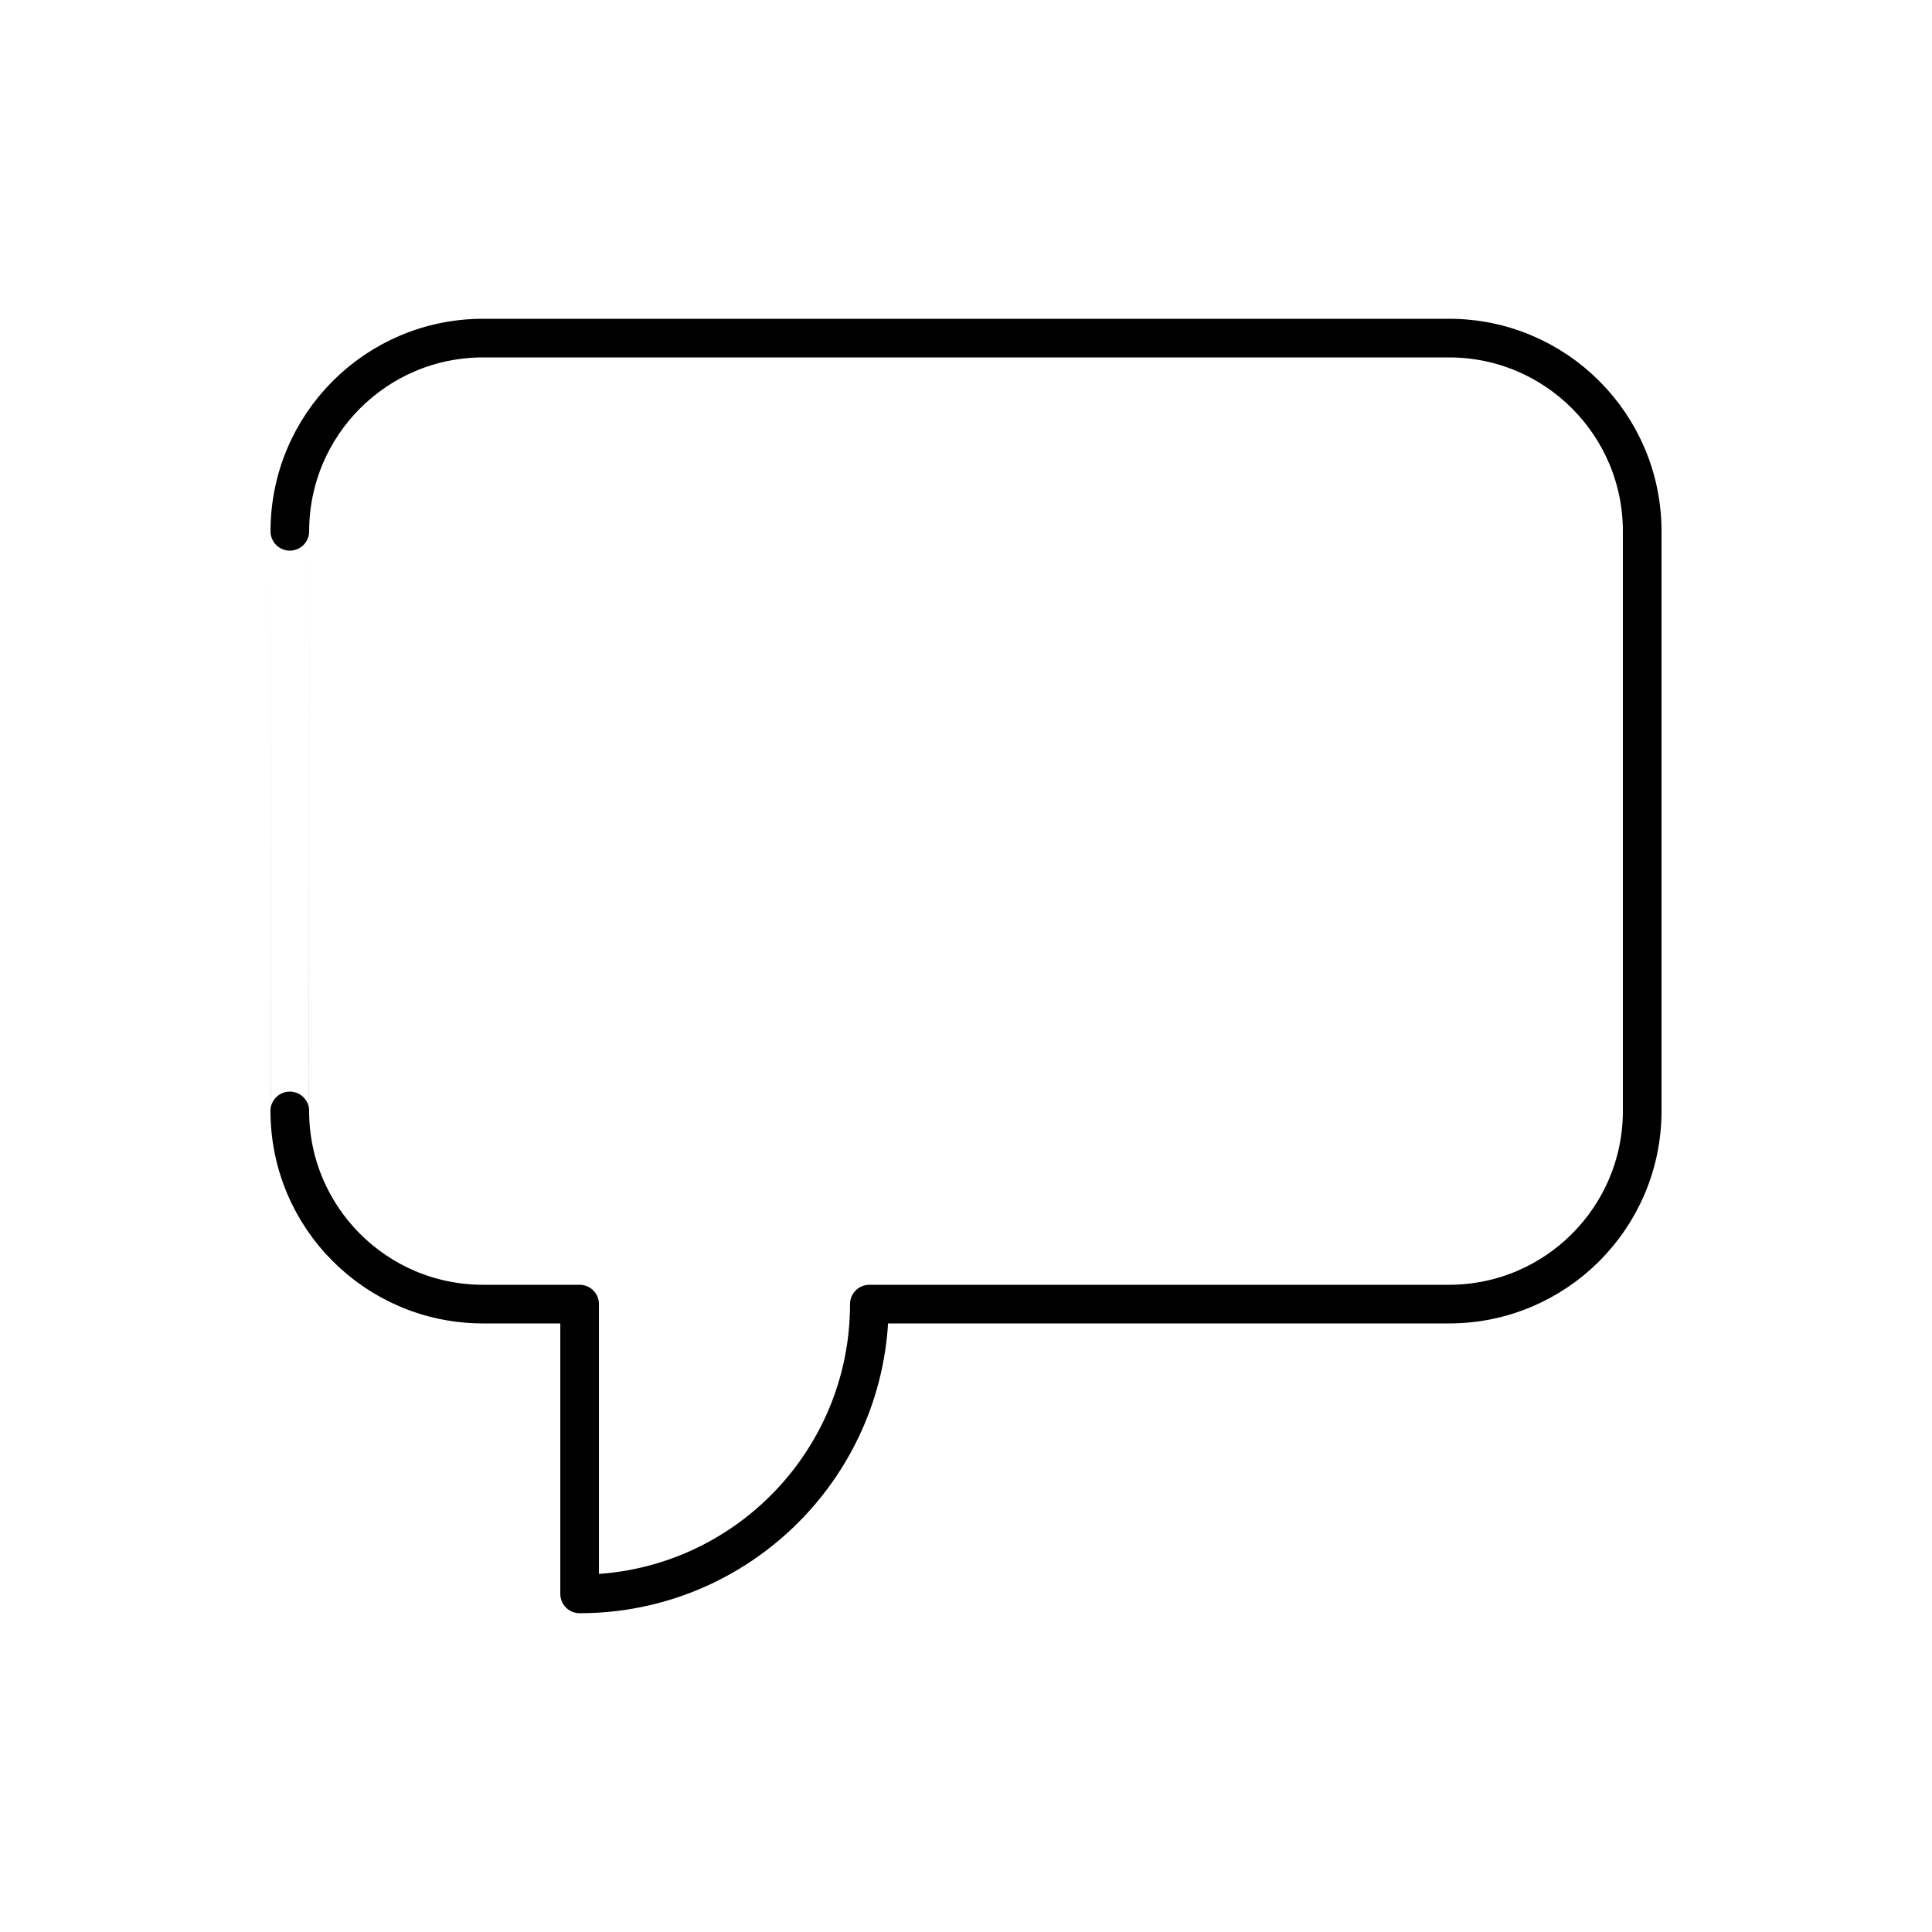 <?xml version="1.0" encoding="utf-8"?>
<!-- Generator: Adobe Illustrator 16.0.0, SVG Export Plug-In . SVG Version: 6.00 Build 0)  -->
<!DOCTYPE svg PUBLIC "-//W3C//DTD SVG 1.0//EN" "http://www.w3.org/TR/2001/REC-SVG-20010904/DTD/svg10.dtd">
<svg version="1.0" id="Layer_1" xmlns="http://www.w3.org/2000/svg" xmlns:xlink="http://www.w3.org/1999/xlink" x="0px" y="0px"
	 width="100px" height="100px" viewBox="0 0 100 100" enable-background="new 0 0 100 100" xml:space="preserve">
<path fill="none" stroke="#000000" stroke-width="2" stroke-linecap="round" stroke-linejoin="round" stroke-miterlimit="10" d="
	M29.997,67.5H25c-5.522,0-10-4.477-10-9.999c0,0,0.002-30.001,0.002-30c0-5.522,4.476-10.001,9.999-10.001h50.001
	c5.521,0,9.998,4.478,9.998,10l0,0v30.001c0,5.522-4.477,9.999-9.998,9.999H44.997c0,8.282-6.715,15-14.996,15v-15H29.997z"/>
</svg>
